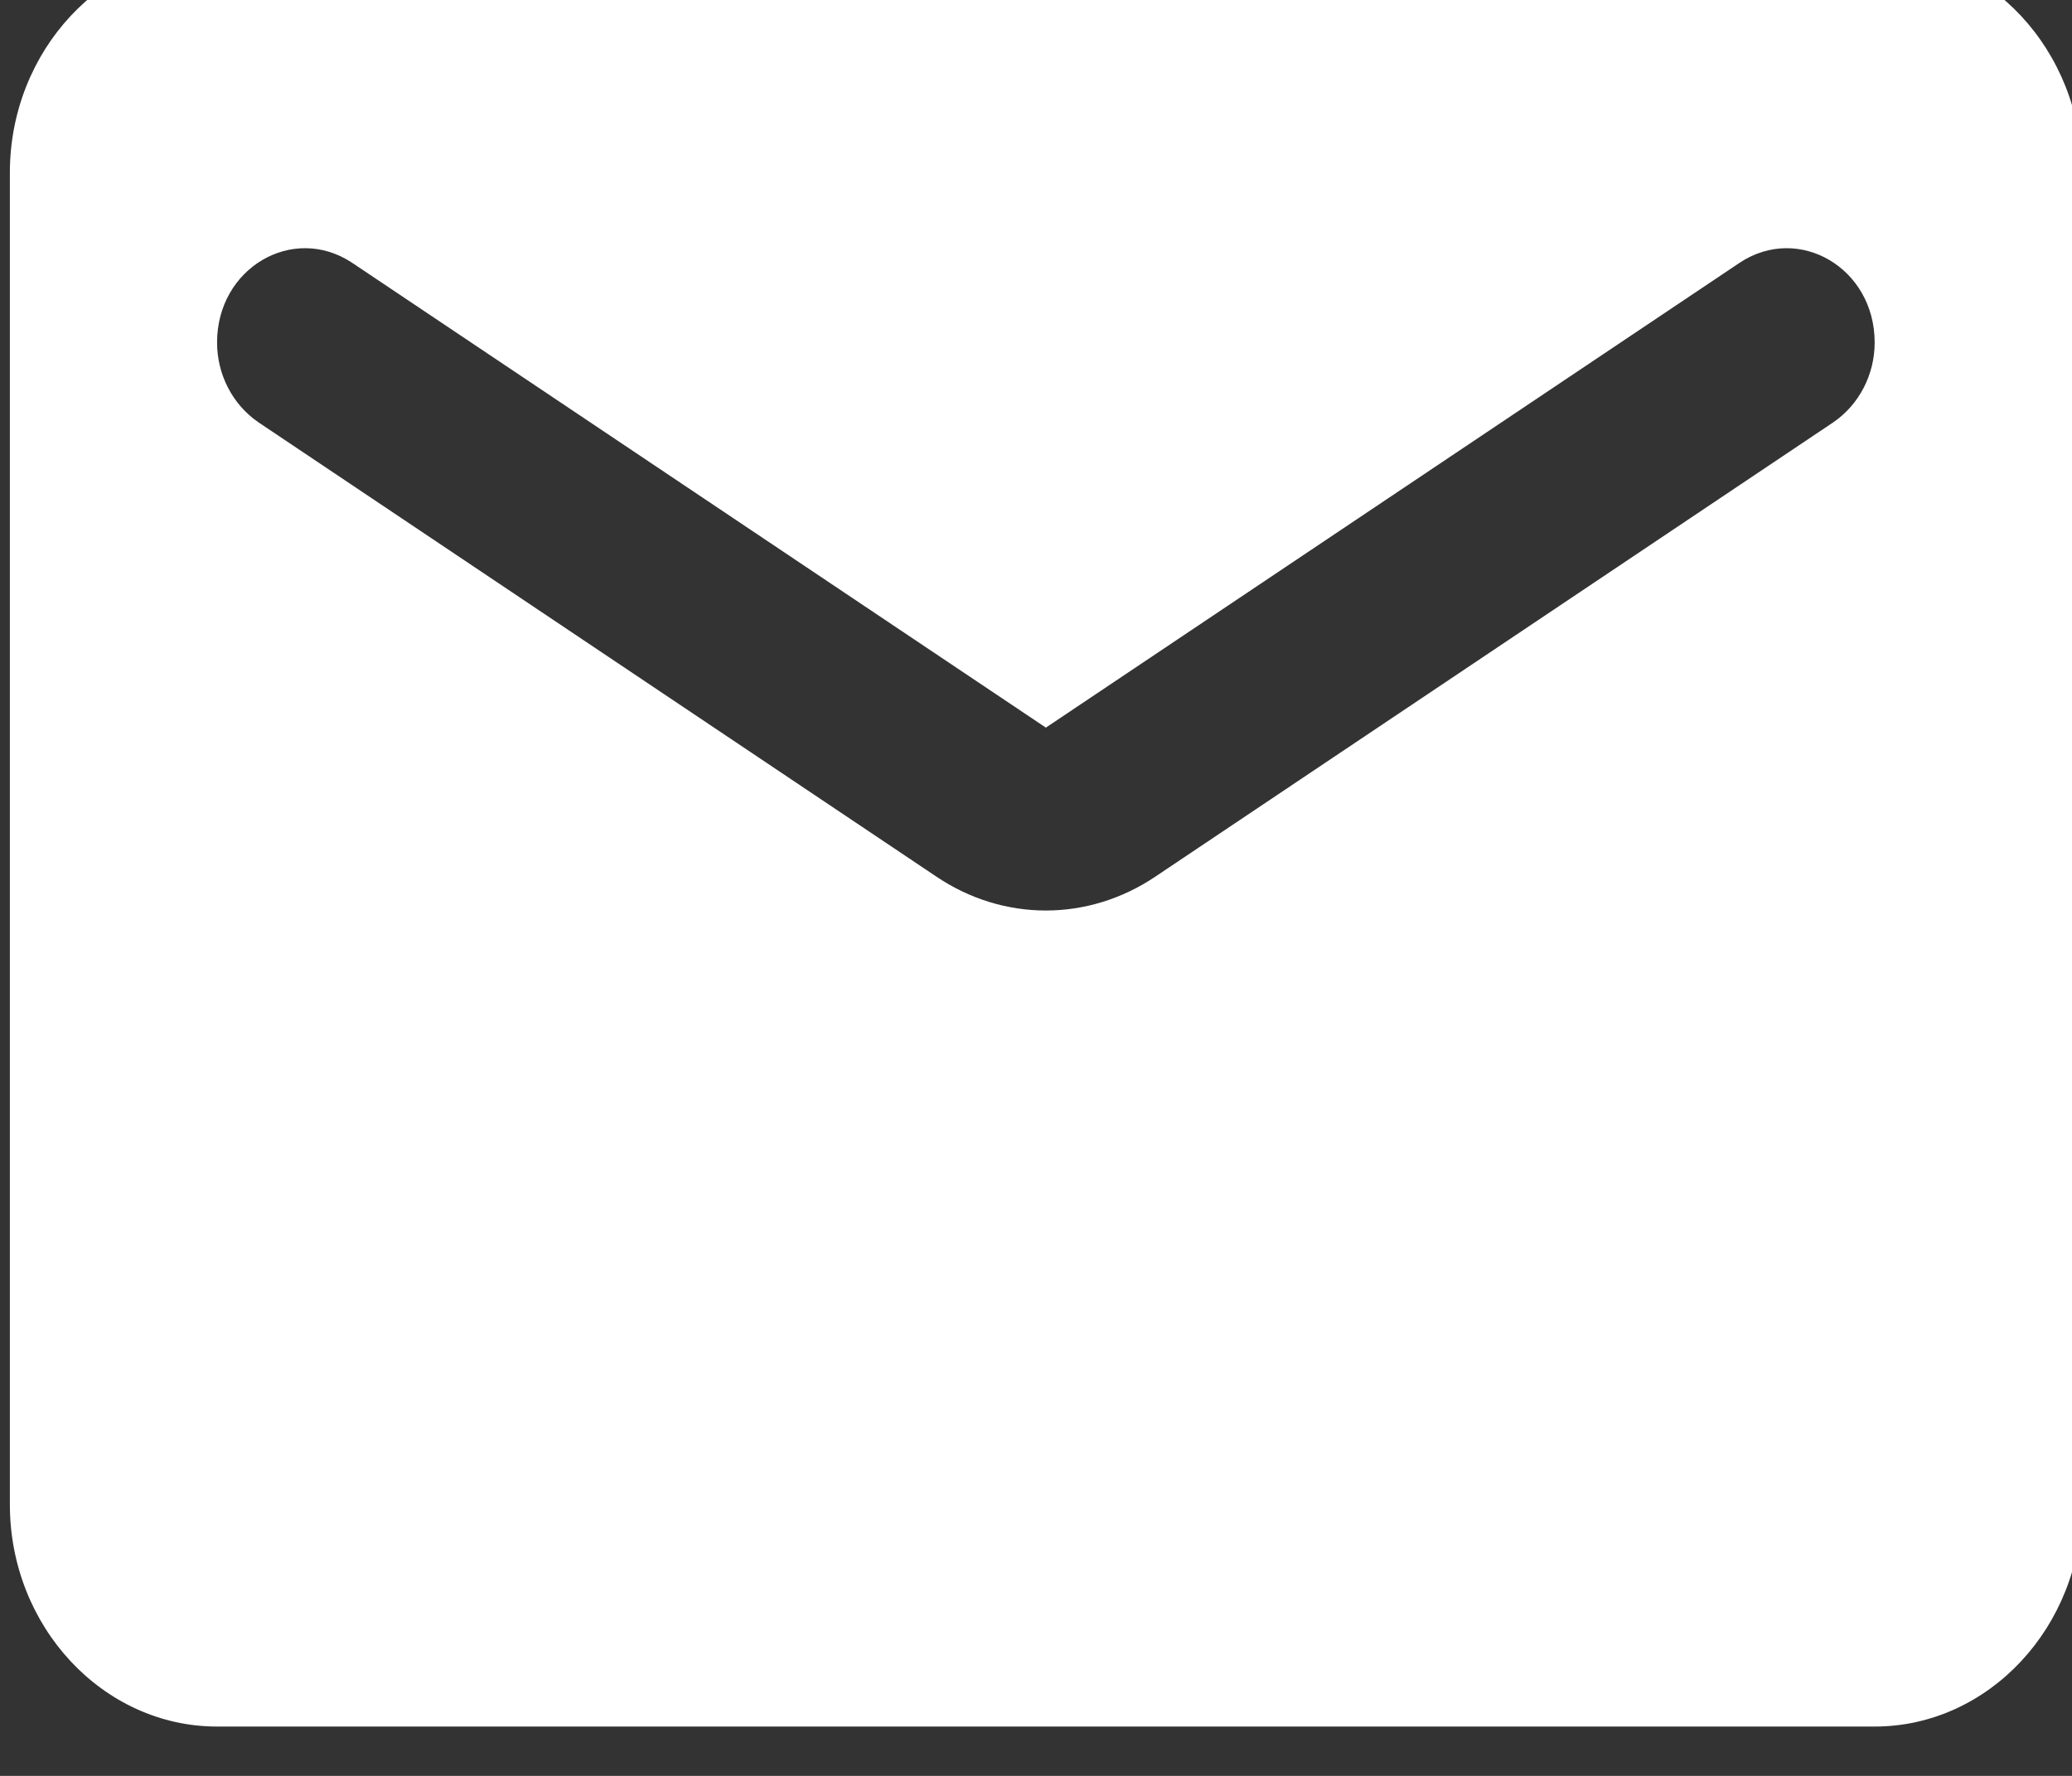 <svg width="21" height="18" viewBox="0 0 21 18" fill="none" xmlns="http://www.w3.org/2000/svg">
<rect x="0" y="0" width="21" height="18" fill="#333333" stroke="none"/>
<g clip-path="url(#clip0_133_279)">
<path fill-rule="evenodd" clip-rule="evenodd" d="M19 -0.5H2.2C1.045 -0.5 0.1 0.512 0.1 1.75V15.25C0.1 16.488 1.045 17.5 2.2 17.5H19C20.155 17.5 21.1 16.488 21.1 15.25V1.75C21.1 0.512 20.155 -0.5 19 -0.5ZM18.58 4.281L11.713 8.883C11.03 9.344 10.169 9.344 9.487 8.883L2.62 4.281C2.357 4.101 2.2 3.797 2.2 3.471C2.2 2.717 2.966 2.268 3.565 2.661L10.6 7.375L17.635 2.661C18.233 2.268 19 2.717 19 3.471C19 3.797 18.843 4.101 18.58 4.281Z" fill="white"/>
</g>
<defs>
<clipPath id="clip0_133_279">
<rect width="21" height="18" fill="white"/>
</clipPath>
</defs>
</svg>
